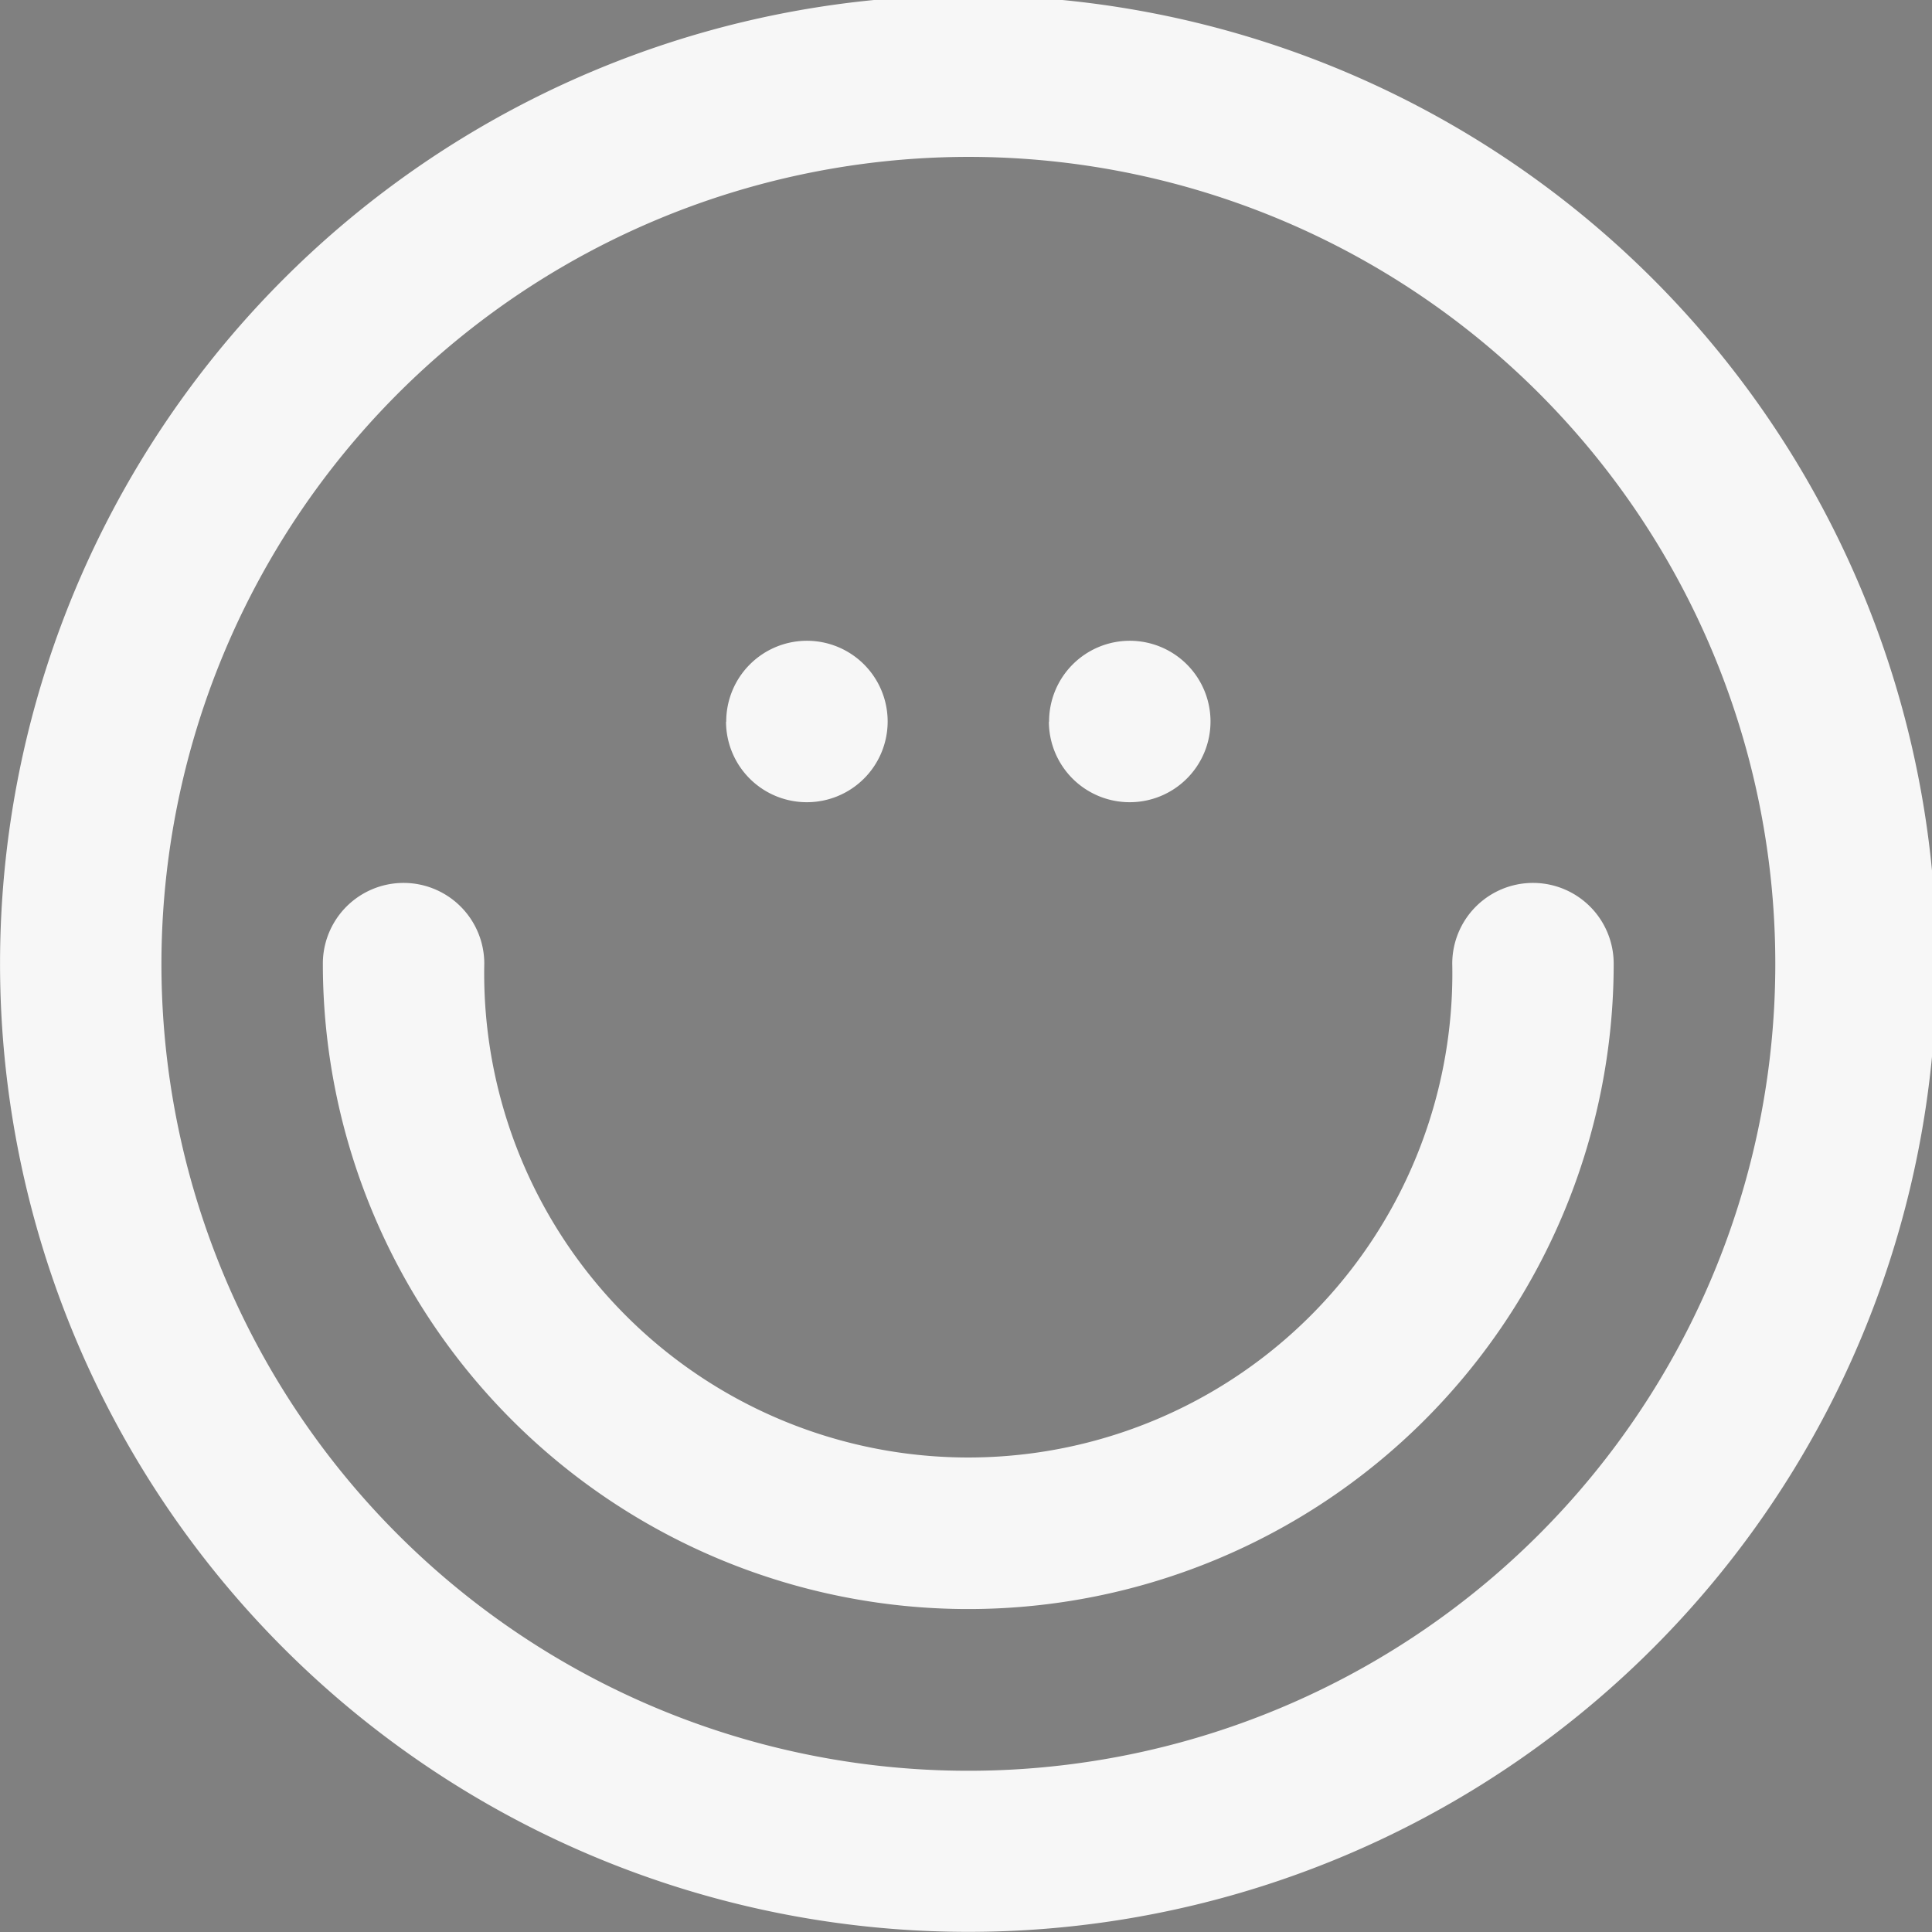 <svg xmlns="http://www.w3.org/2000/svg" width="37" height="37" viewBox="0 0 9.79 9.79"><rect x="0" y="0" width="9.79" height="9.79" fill="#808080" stroke="none"/><g data-name="Group 20"><g data-name="Icons / Outlines / Smile"><path data-name="Rectangle" class="cls-37" d="M0-137.695h9.525v9.525H0z"/><path data-name="Smile" class="cls-47" d="M1.395-129.565A4.763 4.763 0 018.13-136.3a4.763 4.763 0 01-6.735 6.735zm-.601-3.367a3.969 3.969 0 103.969-3.97 3.973 3.973 0 00-3.97 3.97zm.794 0a.397.397 0 01.793 0 2.381 2.381 0 104.763 0 .397.397 0 11.794 0 3.175 3.175 0 01-6.35 0zm3.571-1.19a.397.397 0 11.397.396.397.397 0 01-.397-.397zm-1.587 0a.397.397 0 11.397.396.397.397 0 01-.397-.397z"/></g><path data-name="Smile" class="cls-47" d="M1.437 8.352a4.906 4.906 0 016.939-6.938 4.906 4.906 0 01-6.939 6.938zM.818 4.883A4.089 4.089 0 104.907.795 4.093 4.093 0 00.818 4.883zm.818 0a.409.409 0 01.818 0 2.453 2.453 0 104.905 0 .409.409 0 11.818 0 3.27 3.27 0 01-6.541 0zm3.68-1.226a.409.409 0 11.408.408.409.409 0 01-.409-.408zm-1.636 0a.409.409 0 11.409.408.409.409 0 01-.41-.408z" fill="#f7f7f7"/></g></svg>